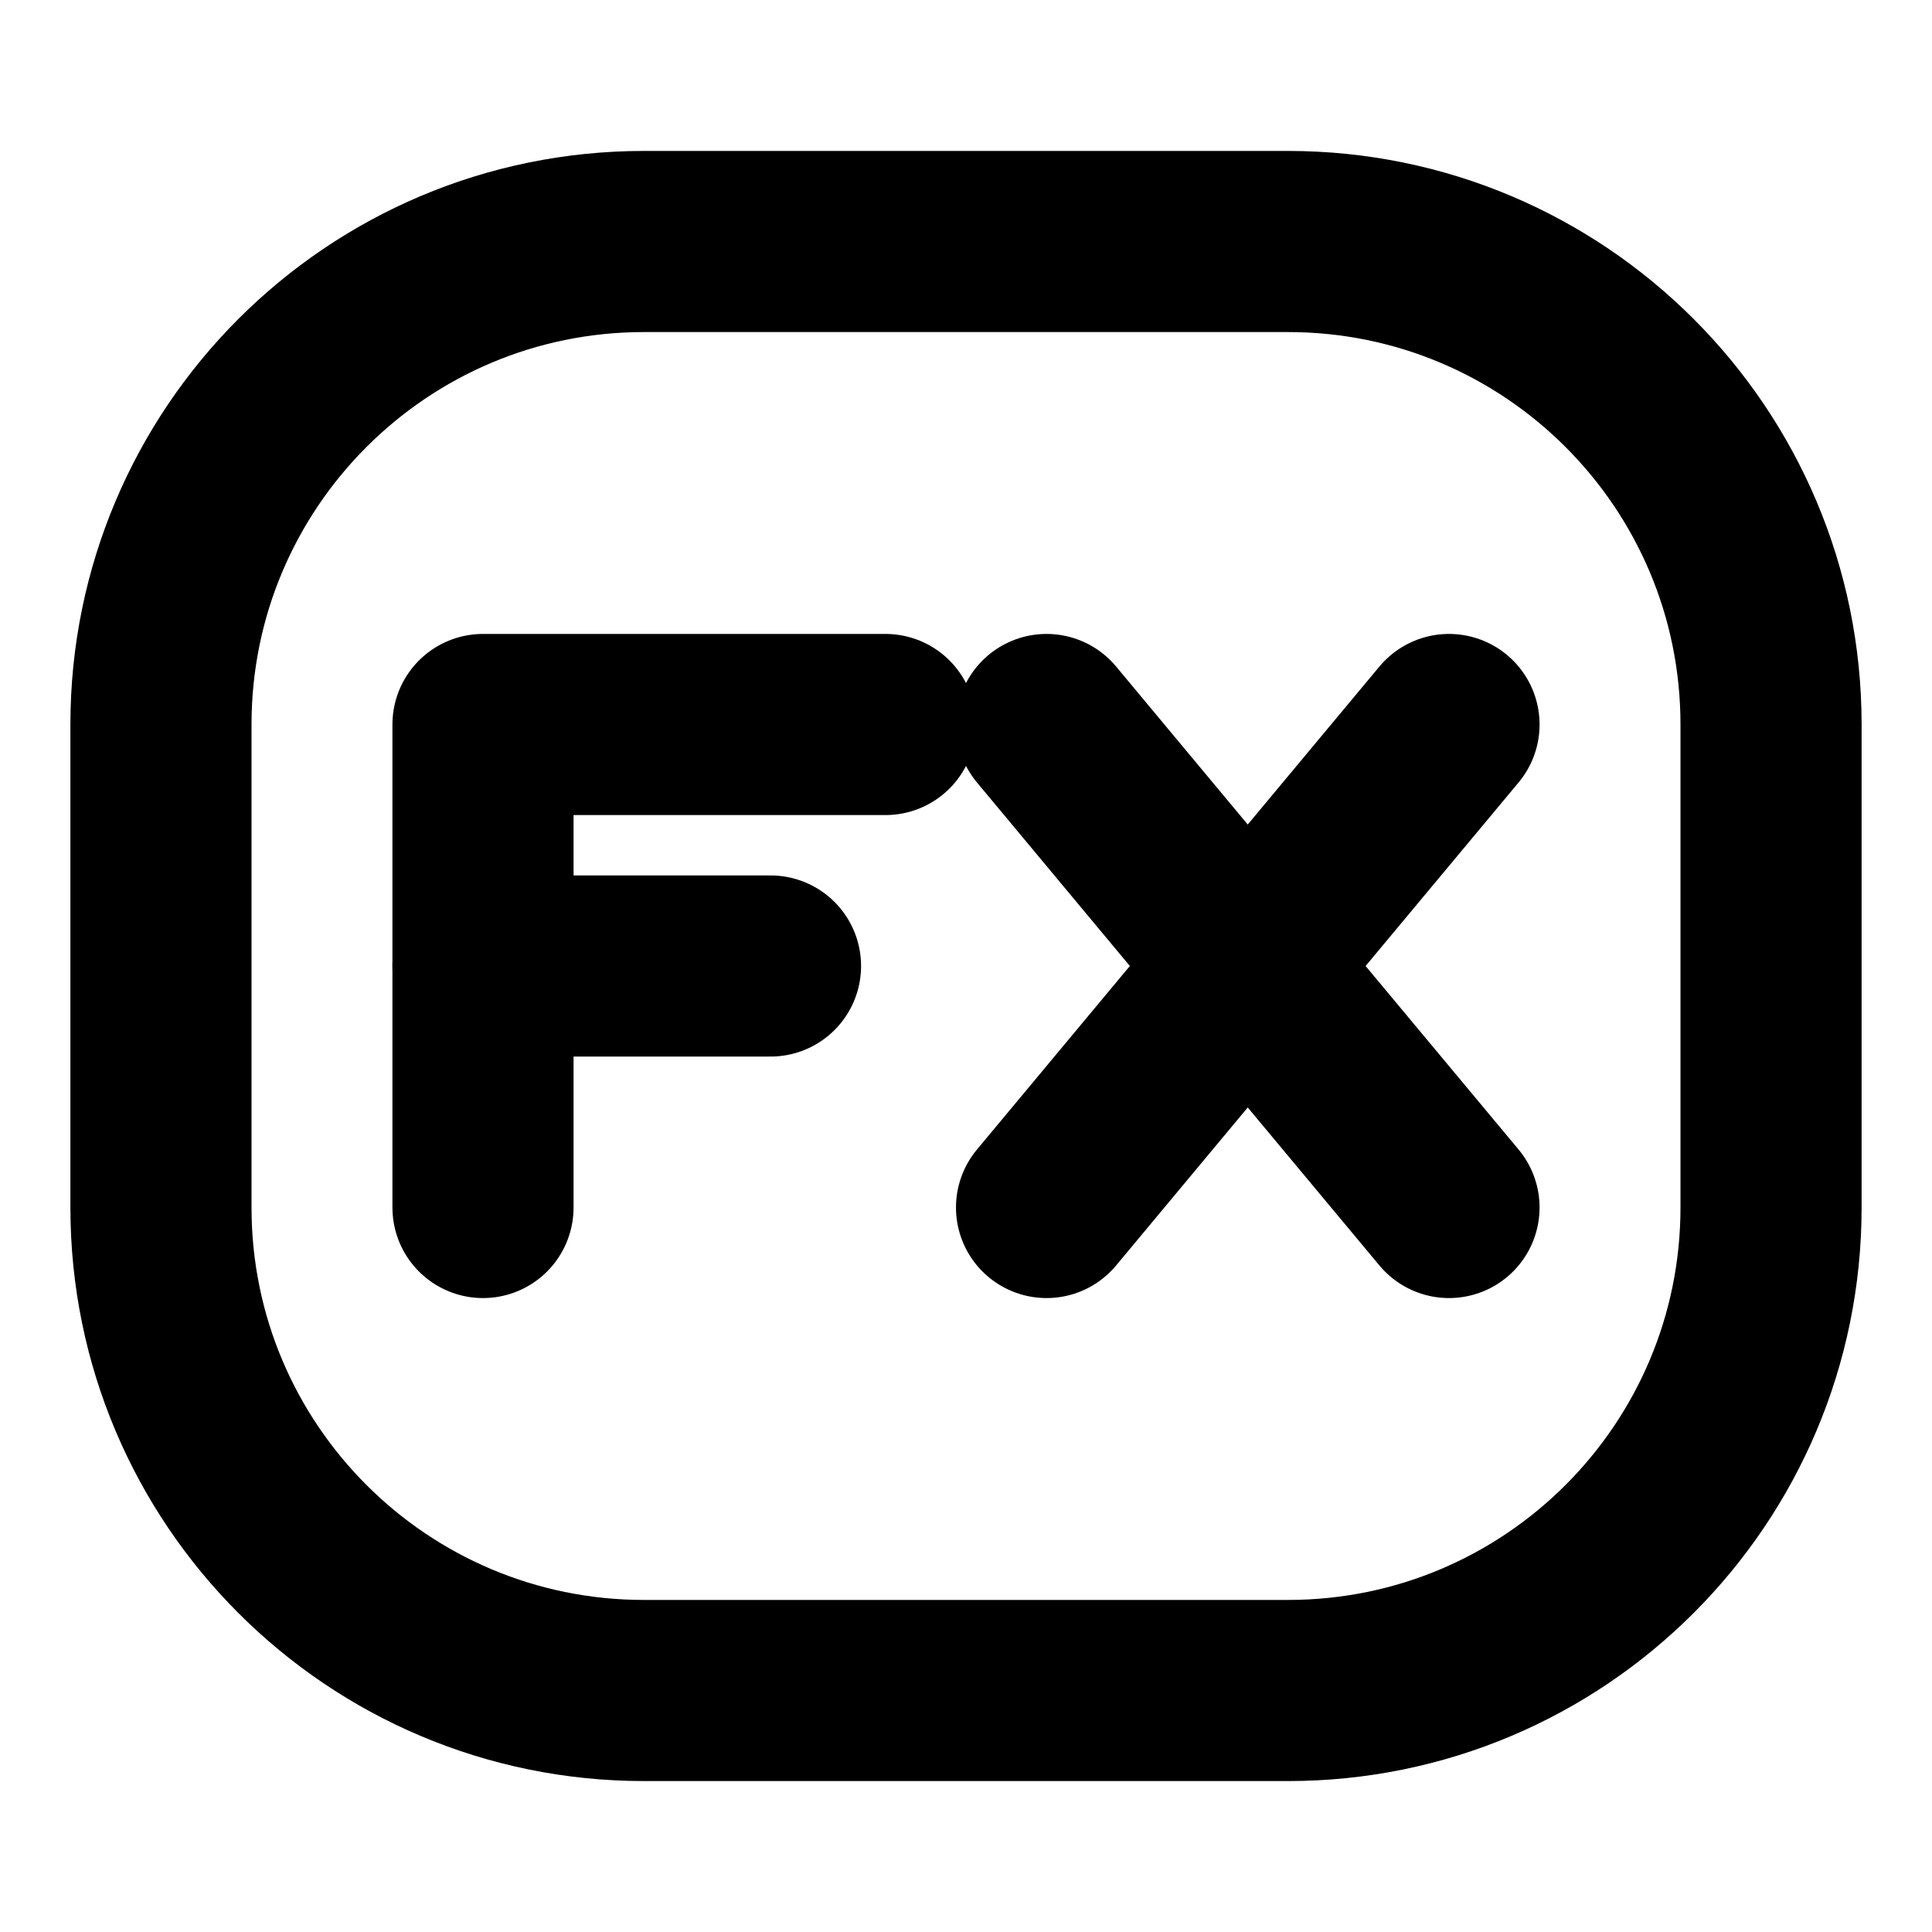 <svg width="16" height="16" viewBox="0 0 16 16" fill="none" xmlns="http://www.w3.org/2000/svg">
<path d="M1.333 10V6C1.333 3.791 3.124 2 5.333 2H10.667C12.876 2 14.667 3.791 14.667 6V10C14.667 12.209 12.876 14 10.667 14H5.333C3.124 14 1.333 12.209 1.333 10Z" stroke="black" stroke-width="1.5"/>
<path d="M4 10V6H7.333" stroke="black" stroke-width="1.5" stroke-linecap="round" stroke-linejoin="round"/>
<path d="M4 8H6.381" stroke="black" stroke-width="1.5" stroke-linecap="round" stroke-linejoin="round"/>
<path d="M8.667 10L10.333 8M10.333 8L12 6M10.333 8L8.667 6M10.333 8L12 10" stroke="black" stroke-width="1.5" stroke-linecap="round" stroke-linejoin="round"/>
</svg>
